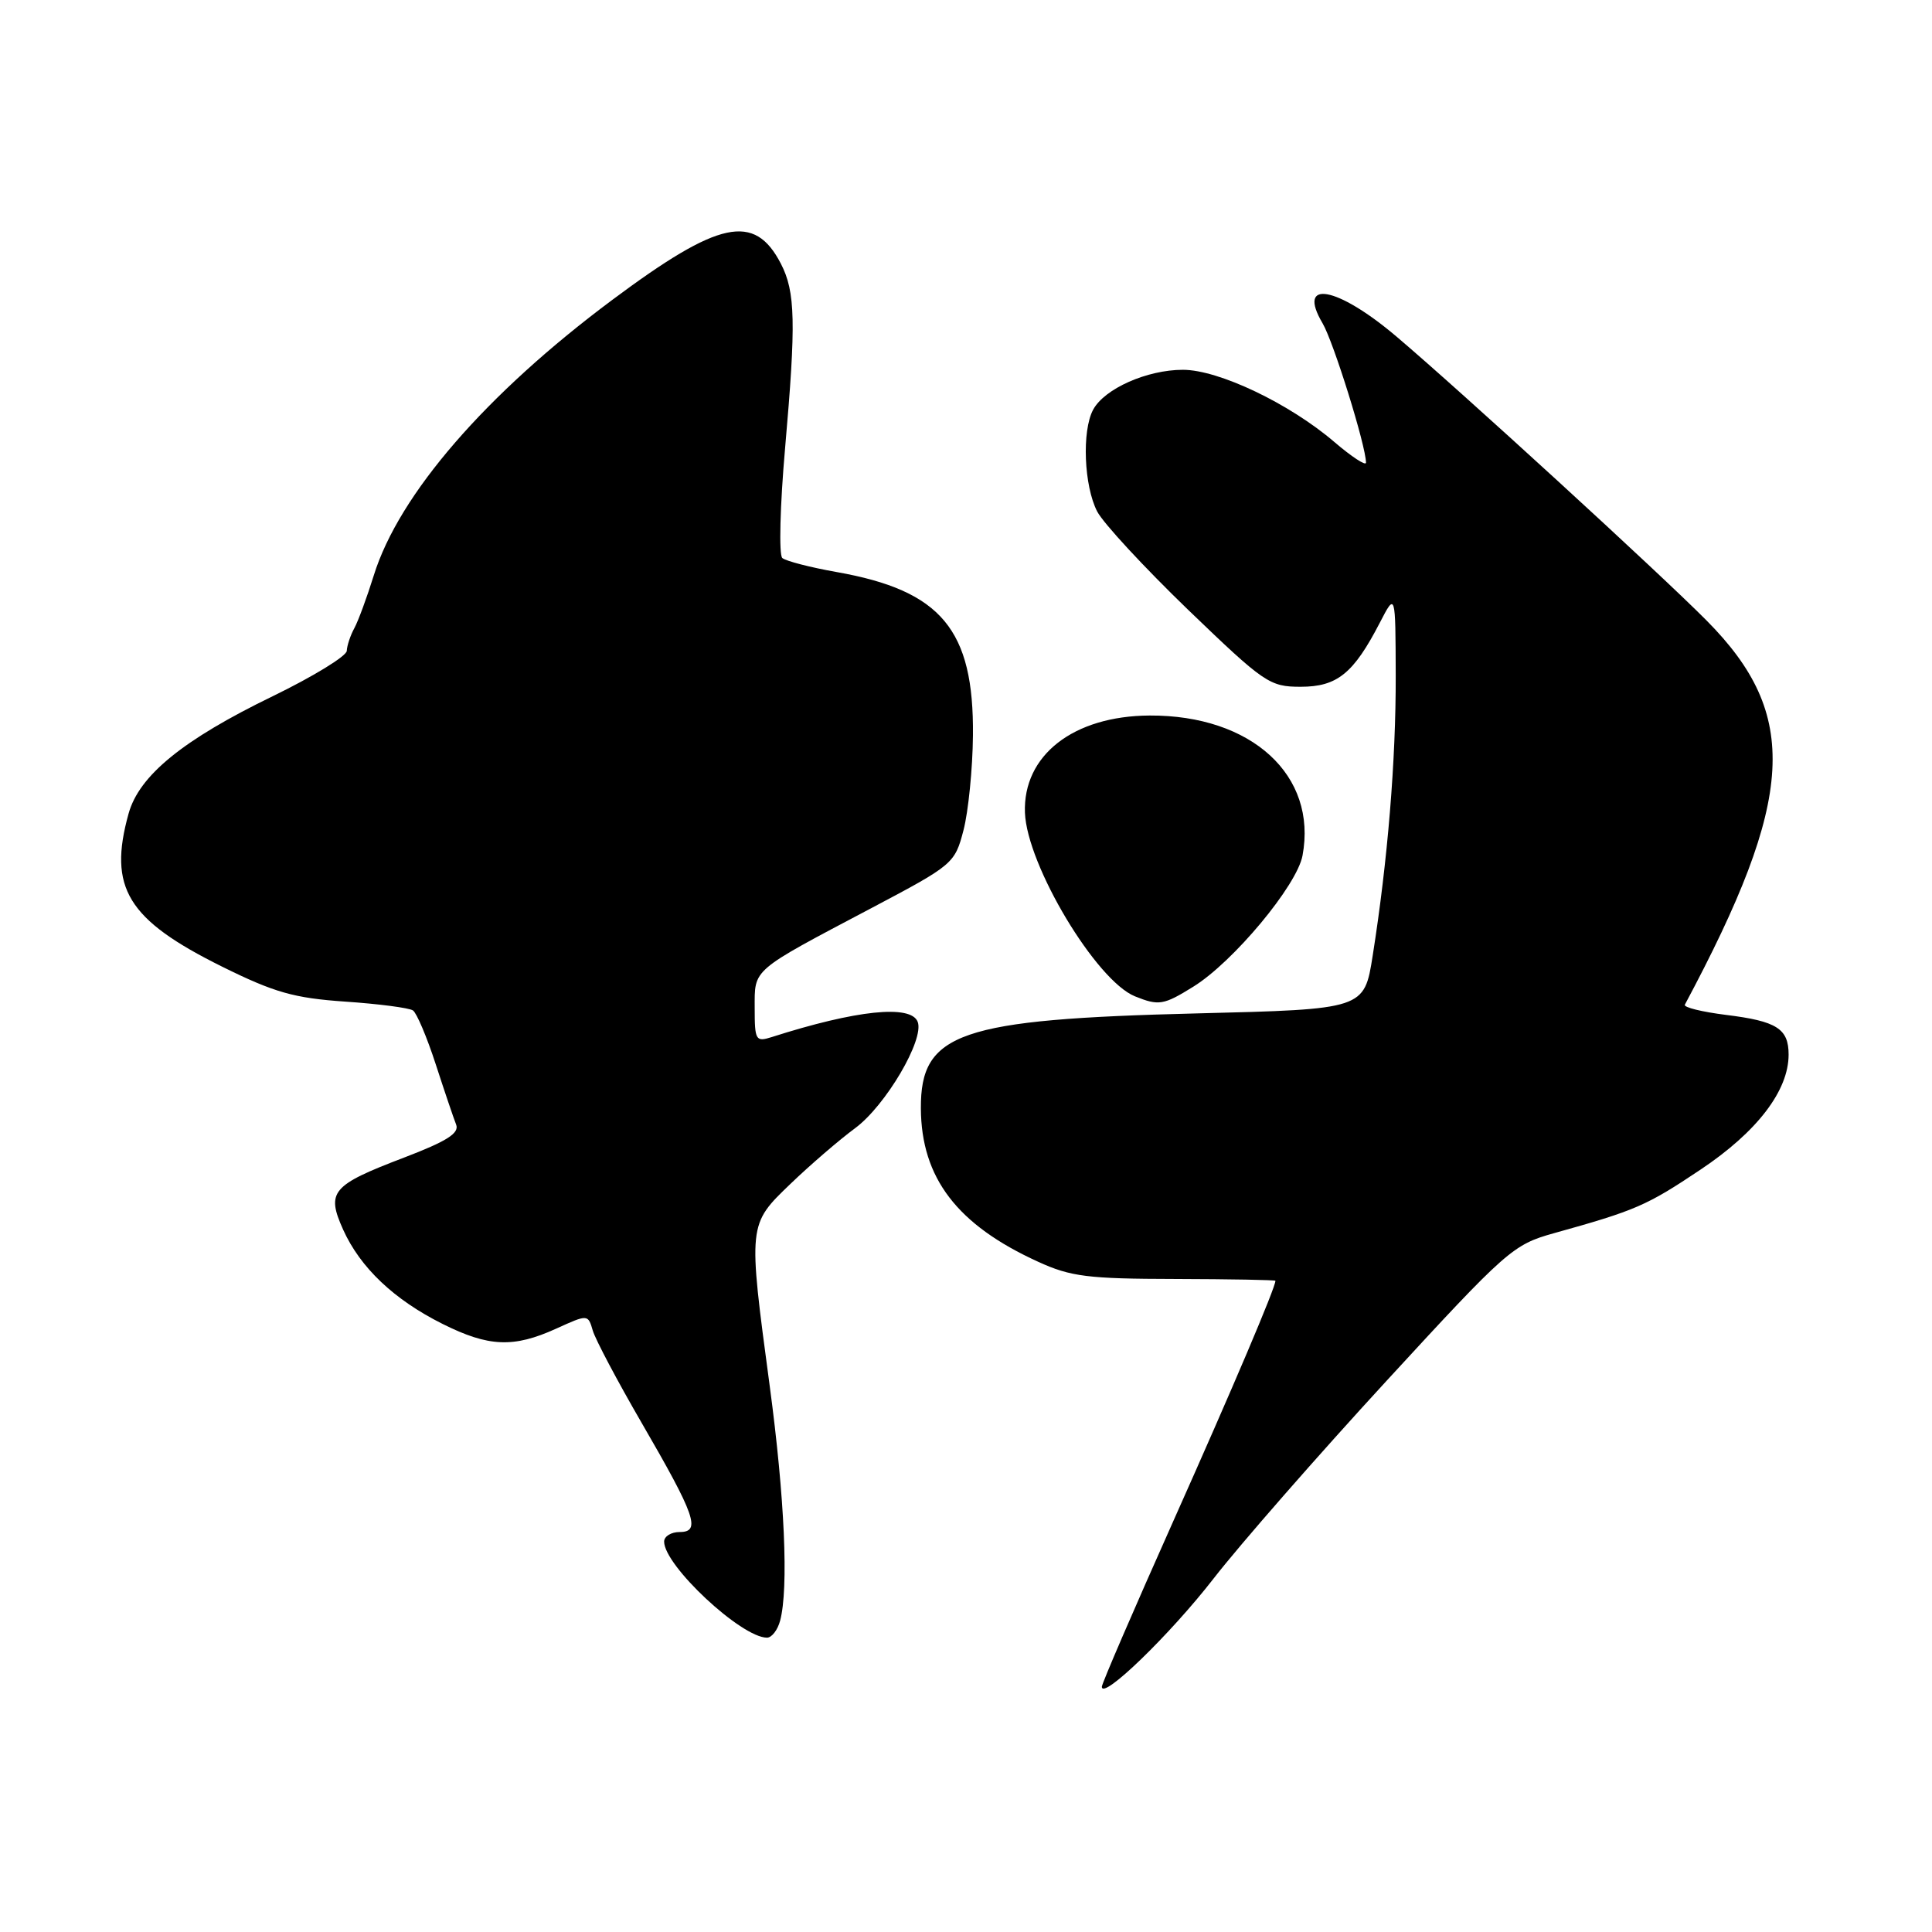 <?xml version="1.0" encoding="UTF-8" standalone="no"?>
<!DOCTYPE svg PUBLIC "-//W3C//DTD SVG 1.1//EN" "http://www.w3.org/Graphics/SVG/1.1/DTD/svg11.dtd" >
<svg xmlns="http://www.w3.org/2000/svg" xmlns:xlink="http://www.w3.org/1999/xlink" version="1.1" viewBox="0 0 256 256">
 <g >
 <path fill="currentColor"
d=" M 160.85 209.11 C 164.35 204.61 174.64 192.84 183.74 182.95 C 199.66 165.64 200.48 164.92 205.89 163.41 C 216.74 160.39 218.19 159.76 225.33 154.98 C 232.83 149.97 237.00 144.52 237.00 139.74 C 237.00 136.30 235.43 135.31 228.71 134.48 C 225.52 134.08 223.07 133.48 223.25 133.13 C 237.91 105.69 238.53 94.72 226.14 82.23 C 219.86 75.90 193.63 51.88 185.01 44.57 C 177.15 37.91 171.77 36.95 175.25 42.84 C 176.70 45.30 181.00 59.10 181.00 61.31 C 181.00 61.77 179.10 60.53 176.79 58.55 C 170.84 53.46 161.48 49.00 156.74 49.00 C 151.98 49.00 146.33 51.51 144.84 54.30 C 143.34 57.11 143.63 64.38 145.38 67.77 C 146.19 69.33 151.61 75.18 157.43 80.80 C 167.53 90.52 168.23 91.00 172.34 91.00 C 177.18 91.00 179.35 89.25 182.84 82.50 C 184.91 78.50 184.91 78.50 184.94 89.50 C 184.97 100.77 183.88 114.02 181.89 126.62 C 180.77 133.73 180.77 133.73 158.63 134.28 C 127.13 135.06 121.97 136.83 122.02 146.86 C 122.07 156.08 126.82 162.30 137.56 167.19 C 141.88 169.17 144.16 169.45 155.75 169.47 C 163.03 169.49 168.99 169.60 169.00 169.71 C 169.01 170.59 163.40 183.80 155.44 201.62 C 150.25 213.24 146.00 223.08 146.00 223.50 C 146.00 225.35 155.07 216.57 160.85 209.11 Z  M 103.37 214.75 C 104.51 210.49 103.98 198.46 101.99 183.64 C 99.11 162.16 99.10 162.29 104.75 156.86 C 107.36 154.35 111.22 151.03 113.32 149.48 C 117.36 146.49 122.50 137.75 121.60 135.40 C 120.71 133.08 113.47 133.83 102.25 137.42 C 100.14 138.09 100.00 137.85 100.00 133.59 C 100.00 128.31 99.44 128.79 115.50 120.31 C 126.31 114.60 126.52 114.42 127.67 110.00 C 128.31 107.53 128.88 101.88 128.92 97.46 C 129.06 83.44 124.73 78.25 110.86 75.80 C 107.36 75.18 104.12 74.34 103.66 73.94 C 103.19 73.54 103.36 66.98 104.03 59.36 C 105.49 42.74 105.40 38.67 103.47 34.94 C 99.97 28.18 95.29 29.18 81.14 39.73 C 64.39 52.21 52.87 65.51 49.53 76.24 C 48.63 79.13 47.47 82.28 46.95 83.24 C 46.43 84.19 45.98 85.54 45.95 86.24 C 45.93 86.93 41.51 89.64 36.14 92.25 C 24.25 98.02 18.44 102.75 17.04 107.80 C 14.30 117.64 16.88 121.86 29.42 128.08 C 36.37 131.52 38.95 132.25 45.75 132.72 C 50.19 133.02 54.23 133.55 54.72 133.89 C 55.21 134.22 56.57 137.43 57.73 141.00 C 58.89 144.57 60.11 148.18 60.44 149.01 C 60.89 150.16 59.21 151.22 53.53 153.39 C 43.93 157.05 43.21 157.91 45.47 162.94 C 47.74 167.97 52.22 172.22 58.65 175.43 C 64.75 178.48 68.05 178.62 73.70 176.05 C 77.91 174.14 77.91 174.14 78.55 176.32 C 78.91 177.52 81.81 183.00 85.00 188.50 C 92.15 200.82 92.91 203.00 90.07 203.00 C 88.93 203.00 88.00 203.57 88.00 204.27 C 88.00 207.44 98.22 216.99 101.63 217.00 C 102.26 217.00 103.04 215.99 103.37 214.75 Z  M 158.12 130.74 C 163.41 127.47 171.85 117.34 172.59 113.37 C 174.58 102.74 165.84 94.74 152.32 94.81 C 142.21 94.87 135.53 100.09 135.81 107.69 C 136.08 114.65 145.24 129.94 150.39 132.02 C 153.54 133.29 154.18 133.19 158.12 130.74 Z "/>
</g>
</svg>
